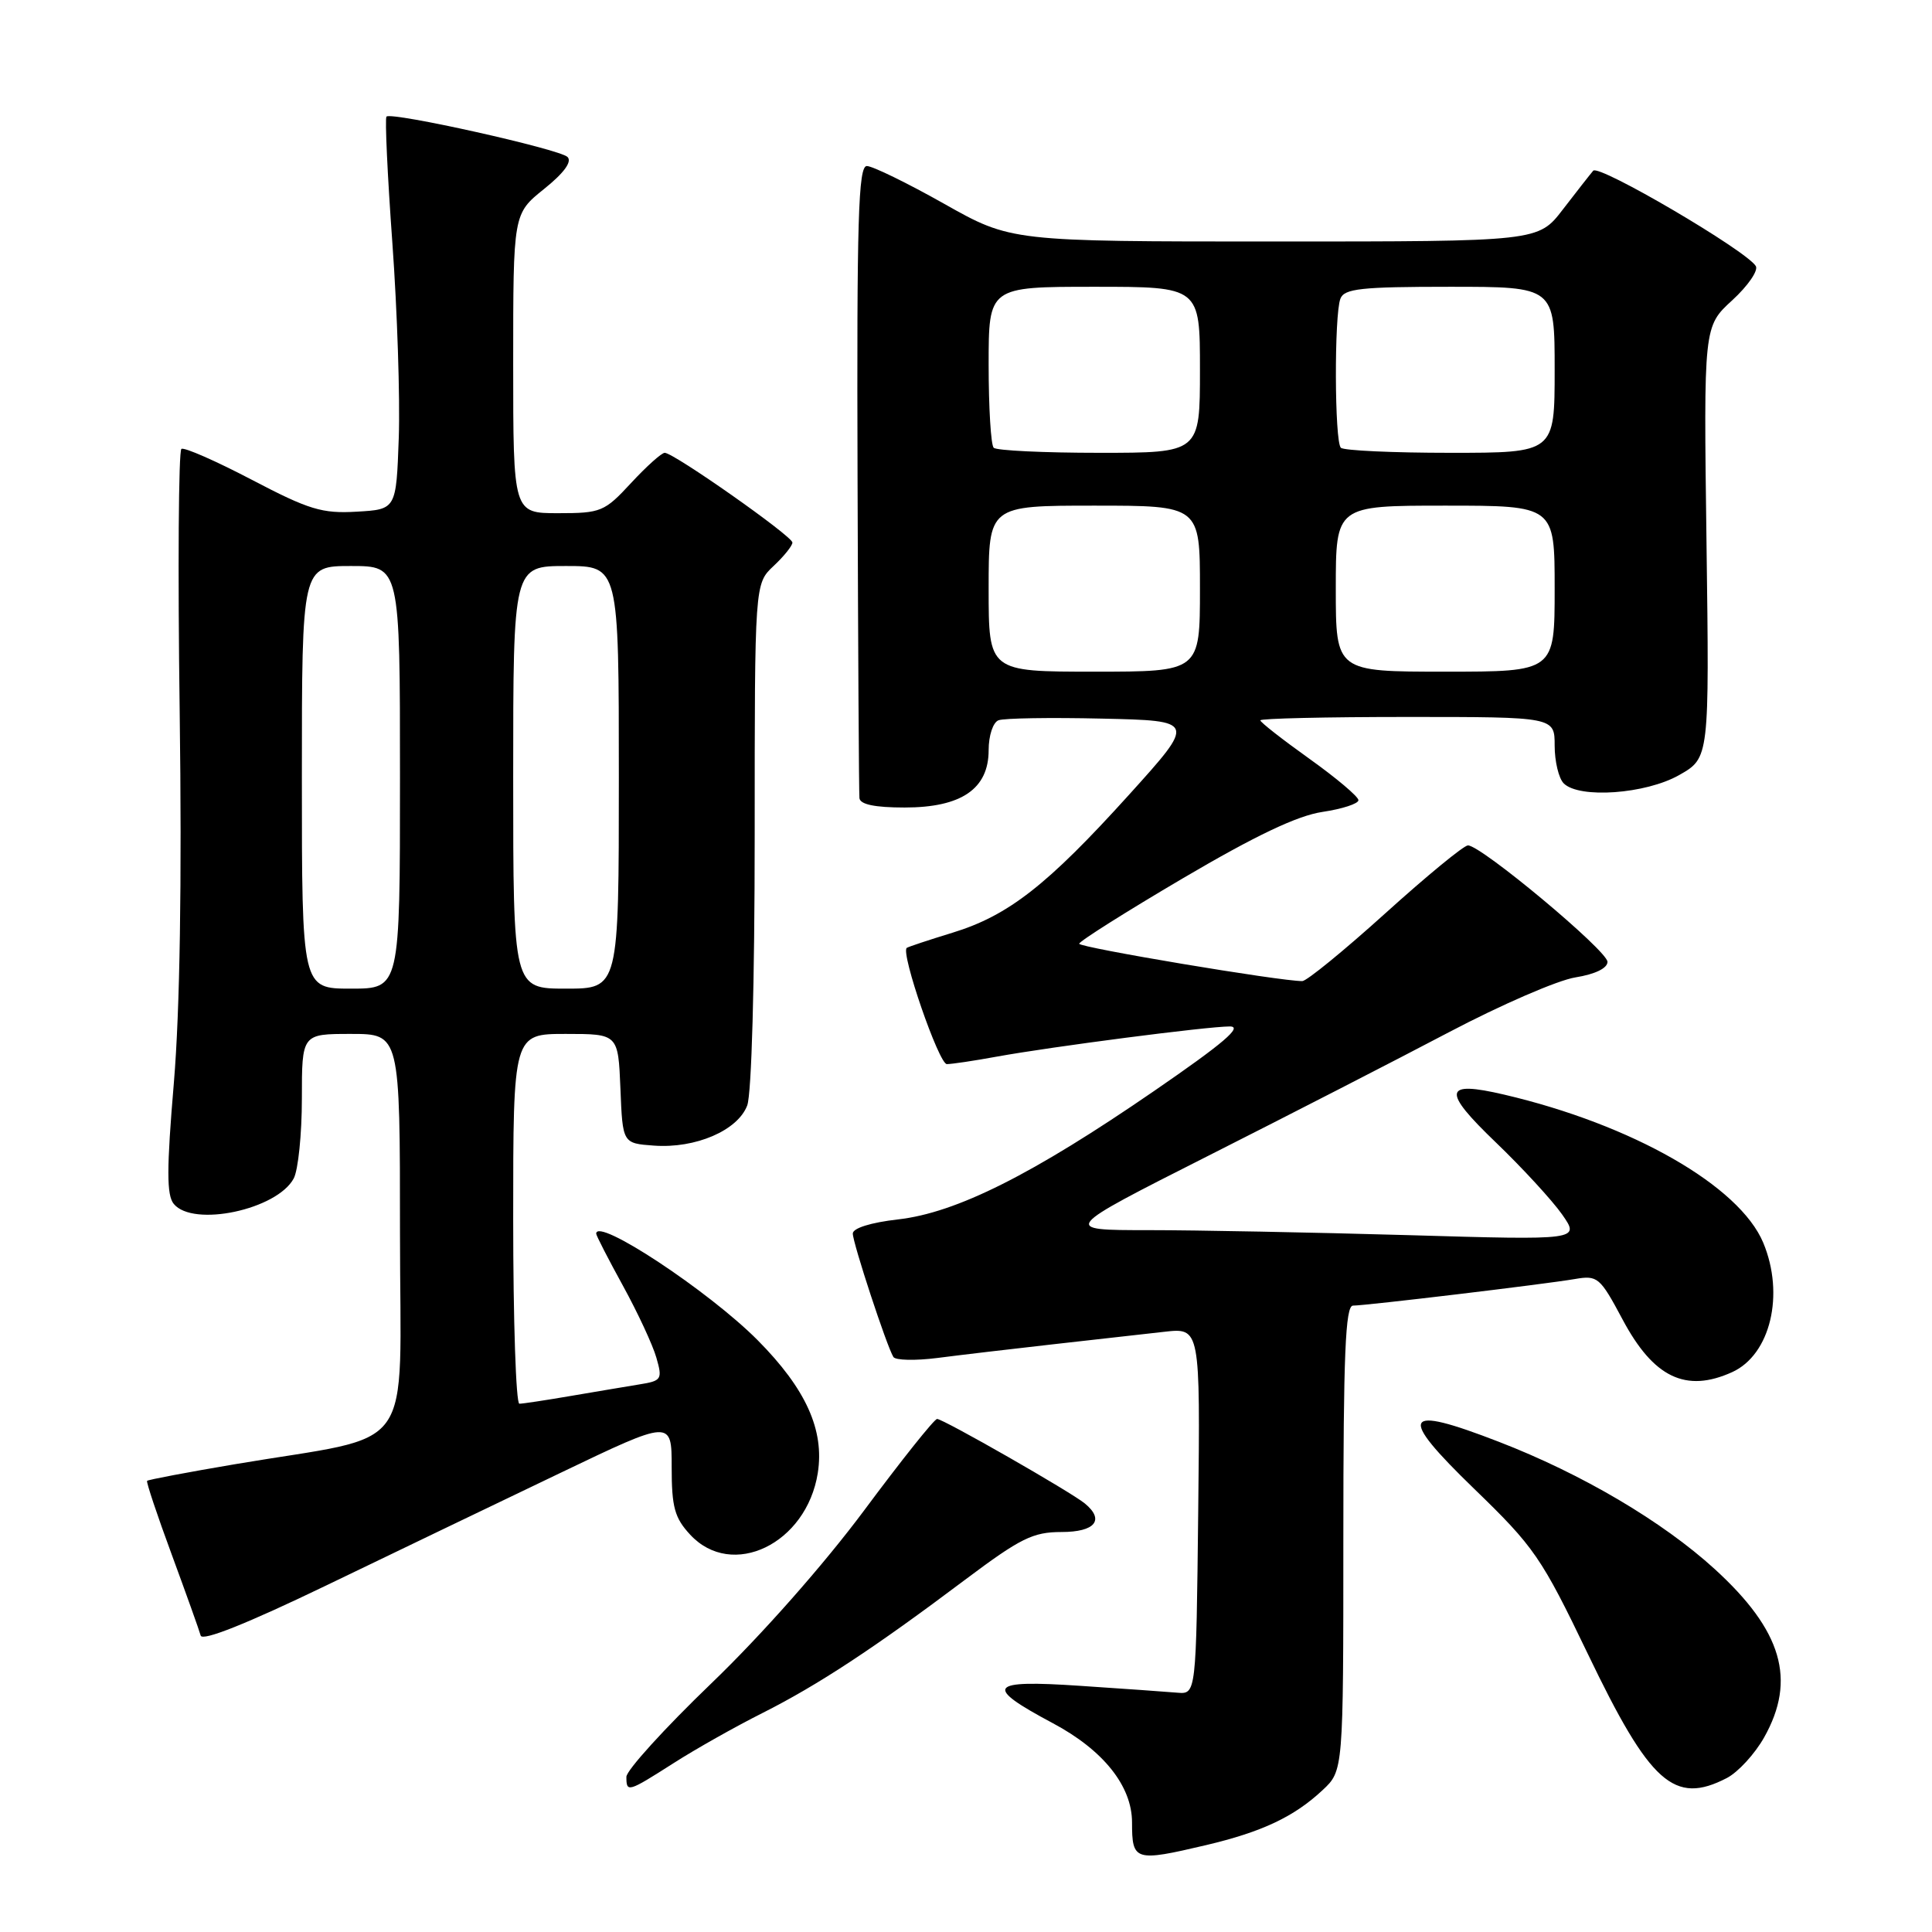 <?xml version="1.0" encoding="UTF-8" standalone="no"?>
<!DOCTYPE svg PUBLIC "-//W3C//DTD SVG 1.1//EN" "http://www.w3.org/Graphics/SVG/1.1/DTD/svg11.dtd" >
<svg xmlns="http://www.w3.org/2000/svg" xmlns:xlink="http://www.w3.org/1999/xlink" version="1.1" viewBox="0 0 256 256">
 <g >
 <path fill="currentColor"
d=" M 159.80 244.49 C 167.22 242.74 171.48 240.73 175.25 237.20 C 178.00 234.63 178.00 234.63 178.00 203.81 C 178.00 179.45 178.27 173.00 179.28 173.00 C 180.98 173.00 204.64 170.17 208.67 169.48 C 211.70 168.96 212.00 169.22 215.00 174.84 C 219.10 182.54 223.39 184.60 229.53 181.81 C 234.59 179.50 236.50 171.53 233.64 164.67 C 230.48 157.13 216.28 149.01 199.30 145.04 C 191.26 143.16 191.03 144.49 198.20 151.37 C 201.71 154.74 205.66 159.04 206.98 160.91 C 209.37 164.33 209.37 164.33 186.52 163.66 C 173.96 163.30 158.49 163.00 152.15 163.00 C 140.62 163.00 140.62 163.00 160.06 153.17 C 170.75 147.77 185.12 140.39 192.00 136.77 C 198.88 133.15 206.41 129.88 208.75 129.51 C 211.37 129.09 213.00 128.29 213.00 127.45 C 213.00 125.98 196.23 111.99 194.51 112.02 C 193.95 112.03 189.03 116.08 183.56 121.02 C 178.09 125.96 173.14 130.00 172.56 130.00 C 169.64 130.02 143.00 125.55 143.00 125.05 C 143.00 124.73 149.19 120.82 156.75 116.37 C 166.39 110.70 171.92 108.07 175.25 107.58 C 177.86 107.19 180.00 106.49 180.00 106.03 C 180.00 105.56 177.07 103.09 173.50 100.54 C 169.93 97.99 167.00 95.70 167.00 95.45 C 167.00 95.20 175.78 95.00 186.50 95.00 C 206.00 95.00 206.00 95.00 206.00 98.80 C 206.00 100.89 206.54 103.14 207.20 103.80 C 209.25 105.85 218.06 105.22 222.50 102.70 C 226.50 100.43 226.50 100.43 226.12 71.85 C 225.74 43.26 225.74 43.26 229.53 39.79 C 231.61 37.88 233.02 35.84 232.65 35.25 C 231.38 33.19 211.86 21.74 211.11 22.62 C 210.70 23.10 208.89 25.41 207.09 27.75 C 203.83 32.00 203.83 32.00 168.90 32.00 C 133.97 32.00 133.97 32.00 125.10 27.00 C 120.22 24.25 115.61 22.00 114.86 22.00 C 113.73 22.00 113.52 29.03 113.63 63.25 C 113.70 85.94 113.81 105.06 113.88 105.75 C 113.96 106.59 115.90 107.00 119.87 107.00 C 127.39 107.00 131.00 104.53 131.00 99.40 C 131.00 97.47 131.58 95.71 132.31 95.44 C 133.02 95.16 139.20 95.06 146.04 95.22 C 158.46 95.50 158.46 95.50 149.61 105.30 C 138.77 117.29 133.62 121.32 126.21 123.59 C 123.07 124.55 120.34 125.46 120.15 125.60 C 119.31 126.24 124.41 141.00 125.46 141.00 C 126.11 141.00 129.08 140.56 132.07 140.01 C 139.40 138.68 159.91 136.02 162.94 136.01 C 164.75 136.00 162.13 138.23 152.94 144.55 C 136.80 155.65 126.71 160.71 118.98 161.58 C 115.38 161.99 113.00 162.74 113.00 163.45 C 113.00 164.70 117.50 178.39 118.38 179.81 C 118.66 180.25 121.27 180.31 124.19 179.94 C 127.11 179.56 134.00 178.75 139.50 178.13 C 145.00 177.52 151.65 176.77 154.27 176.47 C 159.04 175.93 159.04 175.93 158.77 200.21 C 158.50 224.50 158.50 224.50 156.00 224.29 C 154.62 224.17 148.83 223.76 143.11 223.38 C 130.92 222.56 130.29 223.42 139.50 228.33 C 146.19 231.89 150.00 236.66 150.00 241.48 C 150.00 246.60 150.37 246.71 159.80 244.49 Z  M 89.23 233.64 C 92.13 231.78 97.42 228.80 101.00 227.00 C 108.40 223.27 115.81 218.40 127.90 209.31 C 135.22 203.82 136.87 203.00 140.65 203.00 C 145.11 203.00 146.41 201.41 143.75 199.22 C 141.90 197.69 124.95 188.00 124.17 188.02 C 123.80 188.02 119.45 193.48 114.50 200.14 C 109.18 207.29 100.90 216.67 94.25 223.06 C 88.06 229.01 83.00 234.59 83.00 235.44 C 83.00 237.55 83.19 237.49 89.23 233.64 Z  M 228.81 235.60 C 230.30 234.83 232.53 232.40 233.76 230.21 C 238.05 222.58 236.15 216.08 227.23 207.93 C 220.31 201.61 209.62 195.30 198.59 191.04 C 185.80 186.09 185.12 187.38 195.32 197.26 C 203.30 204.98 204.25 206.36 210.40 219.16 C 218.65 236.35 221.85 239.20 228.81 235.60 Z  M 74.25 195.17 C 89.00 188.10 89.00 188.10 89.00 194.41 C 89.00 199.71 89.39 201.13 91.45 203.35 C 97.00 209.34 106.87 204.57 108.36 195.19 C 109.26 189.49 106.79 184.03 100.39 177.58 C 93.91 171.06 79.00 161.22 79.00 163.47 C 79.00 163.72 80.60 166.83 82.55 170.38 C 84.50 173.93 86.49 178.21 86.97 179.89 C 87.80 182.78 87.68 182.97 84.67 183.45 C 82.93 183.74 78.83 184.42 75.57 184.98 C 72.30 185.54 69.27 186.00 68.82 186.00 C 68.37 186.00 68.00 174.97 68.00 161.50 C 68.00 137.00 68.00 137.00 74.96 137.00 C 81.91 137.00 81.91 137.00 82.21 144.25 C 82.50 151.50 82.50 151.50 86.66 151.80 C 92.16 152.20 97.75 149.80 99.01 146.48 C 99.59 144.94 100.00 130.22 100.00 110.61 C 100.00 77.35 100.00 77.35 102.50 75.00 C 103.88 73.71 105.00 72.31 105.00 71.89 C 105.00 71.05 89.28 60.00 88.08 60.00 C 87.66 60.00 85.66 61.80 83.62 64.00 C 80.10 67.81 79.63 68.00 73.96 68.00 C 68.00 68.00 68.00 68.00 68.00 48.17 C 68.00 28.33 68.00 28.33 72.08 25.05 C 74.71 22.94 75.83 21.43 75.20 20.80 C 74.16 19.76 51.88 14.79 51.21 15.45 C 50.99 15.67 51.34 23.20 51.99 32.18 C 52.64 41.16 53.02 52.77 52.84 58.00 C 52.50 67.50 52.50 67.50 47.26 67.80 C 42.69 68.07 40.94 67.54 33.38 63.58 C 28.62 61.09 24.42 59.24 24.04 59.48 C 23.66 59.71 23.55 75.41 23.81 94.37 C 24.11 116.95 23.84 133.87 23.04 143.45 C 22.07 154.93 22.07 158.38 23.03 159.53 C 25.61 162.65 36.71 160.28 38.92 156.15 C 39.51 155.04 40.00 150.28 40.00 145.57 C 40.00 137.00 40.00 137.00 46.50 137.00 C 53.00 137.00 53.00 137.00 53.00 163.42 C 53.00 193.45 55.54 189.89 31.11 194.02 C 24.85 195.08 19.62 196.07 19.49 196.22 C 19.36 196.37 20.83 200.78 22.76 206.00 C 24.68 211.22 26.41 216.05 26.59 216.72 C 26.80 217.51 32.71 215.15 43.21 210.09 C 52.17 205.77 66.14 199.05 74.25 195.17 Z  M 131.00 78.00 C 131.00 67.00 131.00 67.00 145.00 67.00 C 159.00 67.00 159.00 67.00 159.00 78.00 C 159.00 89.00 159.00 89.00 145.00 89.00 C 131.00 89.00 131.00 89.00 131.00 78.00 Z  M 177.00 78.00 C 177.00 67.00 177.00 67.00 191.50 67.00 C 206.00 67.00 206.00 67.00 206.00 78.00 C 206.00 89.00 206.00 89.00 191.50 89.00 C 177.00 89.00 177.00 89.00 177.00 78.00 Z  M 131.67 59.33 C 131.30 58.97 131.00 54.02 131.00 48.33 C 131.00 38.00 131.00 38.00 145.00 38.00 C 159.00 38.00 159.00 38.00 159.00 49.00 C 159.00 60.00 159.00 60.00 145.67 60.00 C 138.33 60.00 132.03 59.70 131.67 59.33 Z  M 177.67 59.33 C 176.83 58.50 176.78 41.73 177.61 39.58 C 178.12 38.24 180.36 38.00 192.11 38.00 C 206.00 38.00 206.00 38.00 206.00 49.00 C 206.00 60.00 206.00 60.00 192.17 60.00 C 184.56 60.00 178.03 59.70 177.67 59.33 Z  M 40.00 103.00 C 40.00 75.00 40.00 75.00 46.50 75.00 C 53.00 75.00 53.00 75.00 53.00 103.00 C 53.00 131.00 53.00 131.00 46.50 131.00 C 40.00 131.00 40.00 131.00 40.00 103.00 Z  M 68.00 103.00 C 68.00 75.00 68.00 75.00 75.00 75.00 C 82.00 75.00 82.00 75.00 82.00 103.00 C 82.00 131.00 82.00 131.00 75.00 131.00 C 68.00 131.00 68.00 131.00 68.00 103.00 Z "/>
</g>
</svg>
